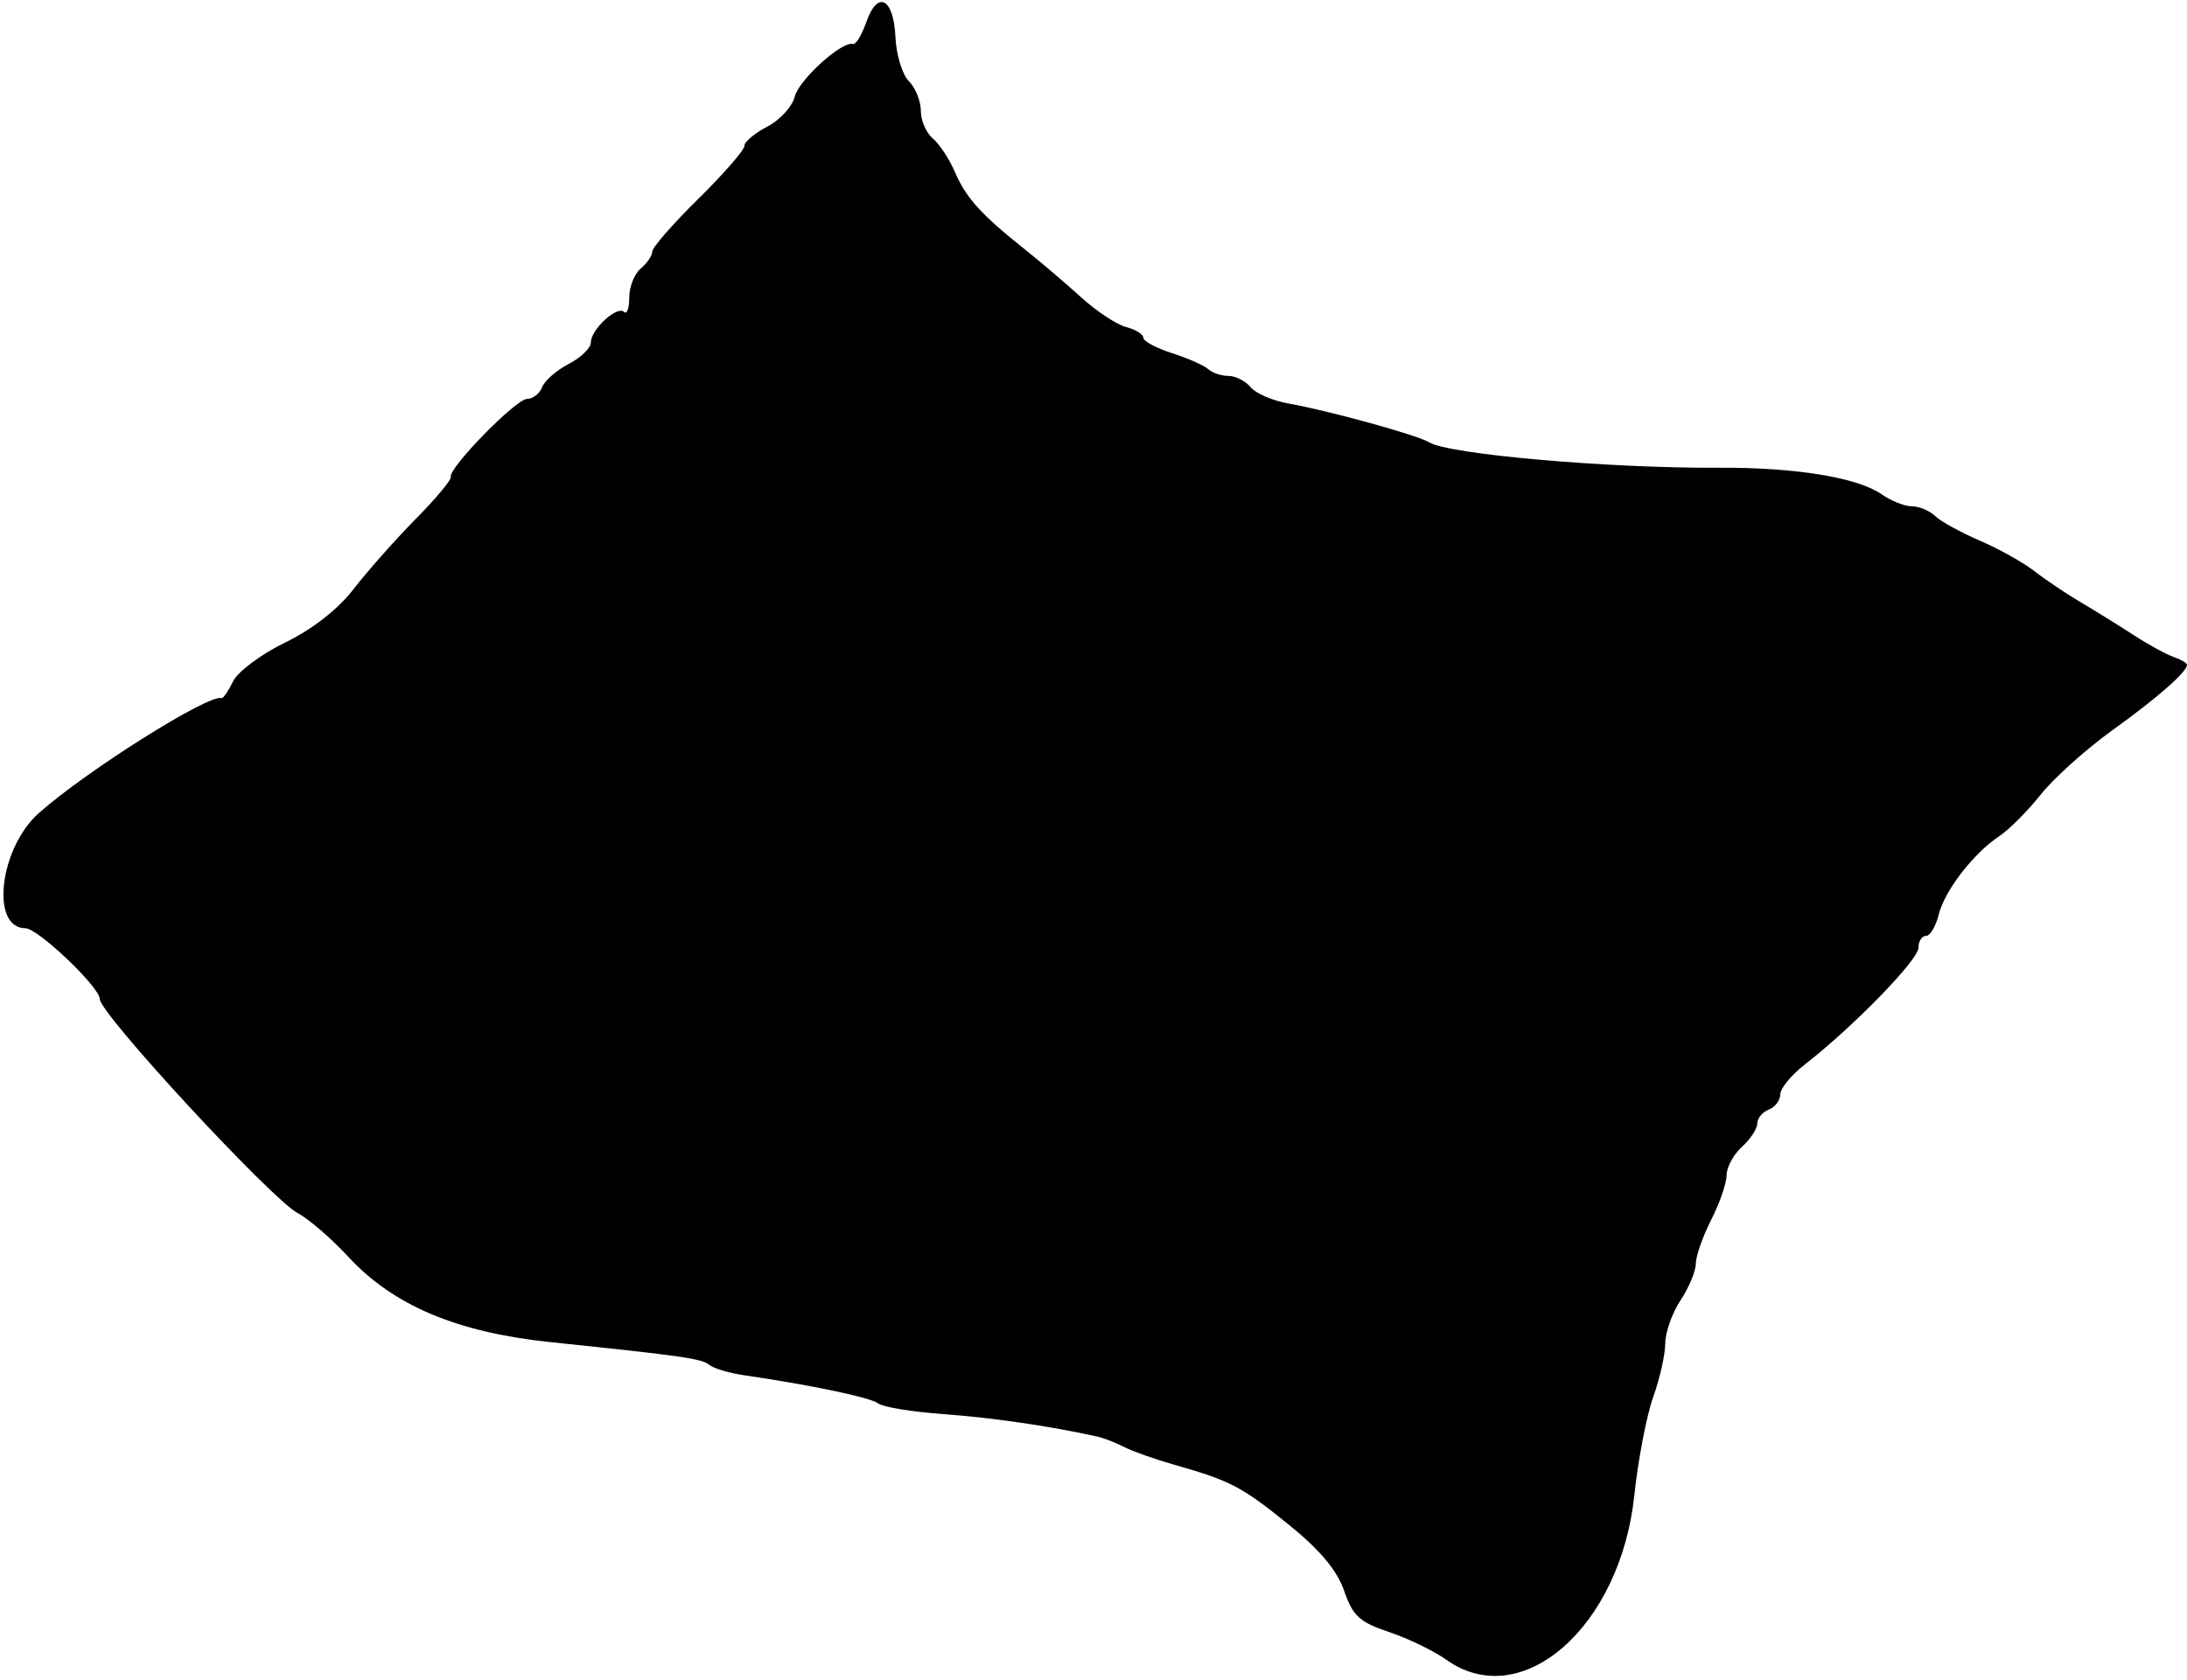 <svg id="svg" version="1.1" xmlns="http://www.w3.org/2000/svg" xmlns:xlink="http://www.w3.org/1999/xlink" width="400" height="307.368" viewBox="0, 0, 400,307.368"><g id="svgg"><path id="path0" d="M158.445 4.043 C 157.621 6.406,156.529 8.209,156.017 8.050 C 154.031 7.432,146.133 14.579,145.348 17.704 C 144.893 19.518,142.635 21.977,140.331 23.168 C 138.026 24.360,136.140 25.955,136.140 26.712 C 136.140 27.469,132.351 31.820,127.719 36.380 C 123.088 40.940,119.298 45.280,119.298 46.023 C 119.298 46.767,118.351 48.162,117.193 49.123 C 116.035 50.084,115.088 52.477,115.088 54.441 C 115.088 56.405,114.665 57.589,114.149 57.073 C 112.911 55.835,108.070 60.266,108.070 62.638 C 108.070 63.656,106.252 65.430,104.030 66.579 C 101.807 67.728,99.617 69.639,99.161 70.825 C 98.706 72.012,97.464 72.982,96.400 72.982 C 94.370 72.982,81.997 85.640,82.458 87.246 C 82.605 87.758,79.708 91.231,76.020 94.965 C 72.332 98.699,67.242 104.441,64.710 107.725 C 61.816 111.478,57.154 115.127,52.158 117.549 C 47.787 119.669,43.501 122.864,42.634 124.650 C 41.766 126.435,40.819 127.816,40.528 127.717 C 38.192 126.925,15.768 141.043,7.085 148.772 C -0.115 155.181,-1.806 169.825,4.654 169.825 C 6.927 169.825,18.246 180.604,18.246 182.770 C 18.246 185.441,49.674 219.431,54.489 221.966 C 56.467 223.008,60.640 226.620,63.764 229.994 C 71.957 238.846,83.605 243.759,100.613 245.537 C 125.224 248.110,128.288 248.550,129.769 249.731 C 130.571 250.372,133.439 251.218,136.140 251.612 C 148.454 253.408,159.327 255.699,160.654 256.777 C 161.452 257.426,166.842 258.302,172.632 258.724 C 181.576 259.375,192.011 260.900,200.702 262.826 C 201.860 263.083,204.070 263.941,205.614 264.733 C 207.158 265.525,211.263 266.981,214.737 267.969 C 225.085 270.913,227.073 271.953,235.711 278.936 C 241.407 283.542,244.552 287.299,245.845 291.044 C 247.436 295.651,248.675 296.792,254.035 298.576 C 257.509 299.733,262.246 302.026,264.561 303.673 C 278.323 313.458,296.372 297.651,298.914 273.588 C 299.601 267.079,301.153 258.991,302.362 255.613 C 303.572 252.235,304.566 247.814,304.571 245.788 C 304.576 243.763,305.835 240.211,307.368 237.895 C 308.902 235.579,310.161 232.554,310.166 231.172 C 310.171 229.791,311.439 226.184,312.982 223.158 C 314.526 220.132,315.789 216.465,315.789 215.010 C 315.789 213.555,317.053 211.222,318.596 209.825 C 320.140 208.427,321.404 206.502,321.404 205.547 C 321.404 204.591,322.351 203.446,323.509 203.001 C 324.667 202.557,325.614 201.301,325.614 200.211 C 325.614 199.120,327.667 196.635,330.175 194.689 C 338.871 187.943,350.877 175.610,350.877 173.425 C 350.877 172.216,351.497 171.228,352.254 171.228 C 353.011 171.228,354.055 169.491,354.573 167.368 C 355.646 162.969,360.944 156.105,365.701 152.949 C 367.474 151.773,370.874 148.358,373.256 145.361 C 375.638 142.363,381.524 137.076,386.337 133.610 C 394.655 127.621,400.000 122.932,400.000 121.626 C 400.000 121.298,398.895 120.650,397.544 120.186 C 396.193 119.722,392.877 117.905,390.175 116.148 C 387.474 114.391,383.131 111.696,380.525 110.161 C 377.919 108.625,374.129 106.077,372.104 104.499 C 370.078 102.921,365.579 100.405,362.105 98.910 C 358.632 97.414,354.955 95.389,353.935 94.411 C 352.915 93.432,351.003 92.632,349.686 92.632 C 348.369 92.632,345.883 91.645,344.163 90.440 C 339.762 87.358,328.348 85.493,314.386 85.574 C 294.178 85.691,264.909 83.120,261.384 80.918 C 259.284 79.607,242.875 75.084,235.580 73.806 C 232.762 73.312,229.685 71.978,228.741 70.840 C 227.797 69.703,225.965 68.772,224.670 68.772 C 223.375 68.772,221.716 68.217,220.982 67.538 C 220.249 66.859,217.281 65.547,214.386 64.622 C 211.491 63.697,209.123 62.426,209.123 61.798 C 209.123 61.169,207.702 60.285,205.965 59.833 C 204.228 59.381,200.538 56.944,197.765 54.418 C 194.992 51.892,190.342 47.930,187.431 45.614 C 179.444 39.258,176.696 36.216,174.653 31.467 C 173.630 29.090,171.810 26.328,170.607 25.330 C 169.405 24.332,168.421 22.059,168.421 20.279 C 168.421 18.499,167.436 16.057,166.231 14.853 C 165.027 13.649,163.922 10.023,163.775 6.797 C 163.450 -0.371,160.512 -1.888,158.445 4.043 " stroke="none" fill="#000000" fill-rule="evenodd"></path></g></svg>